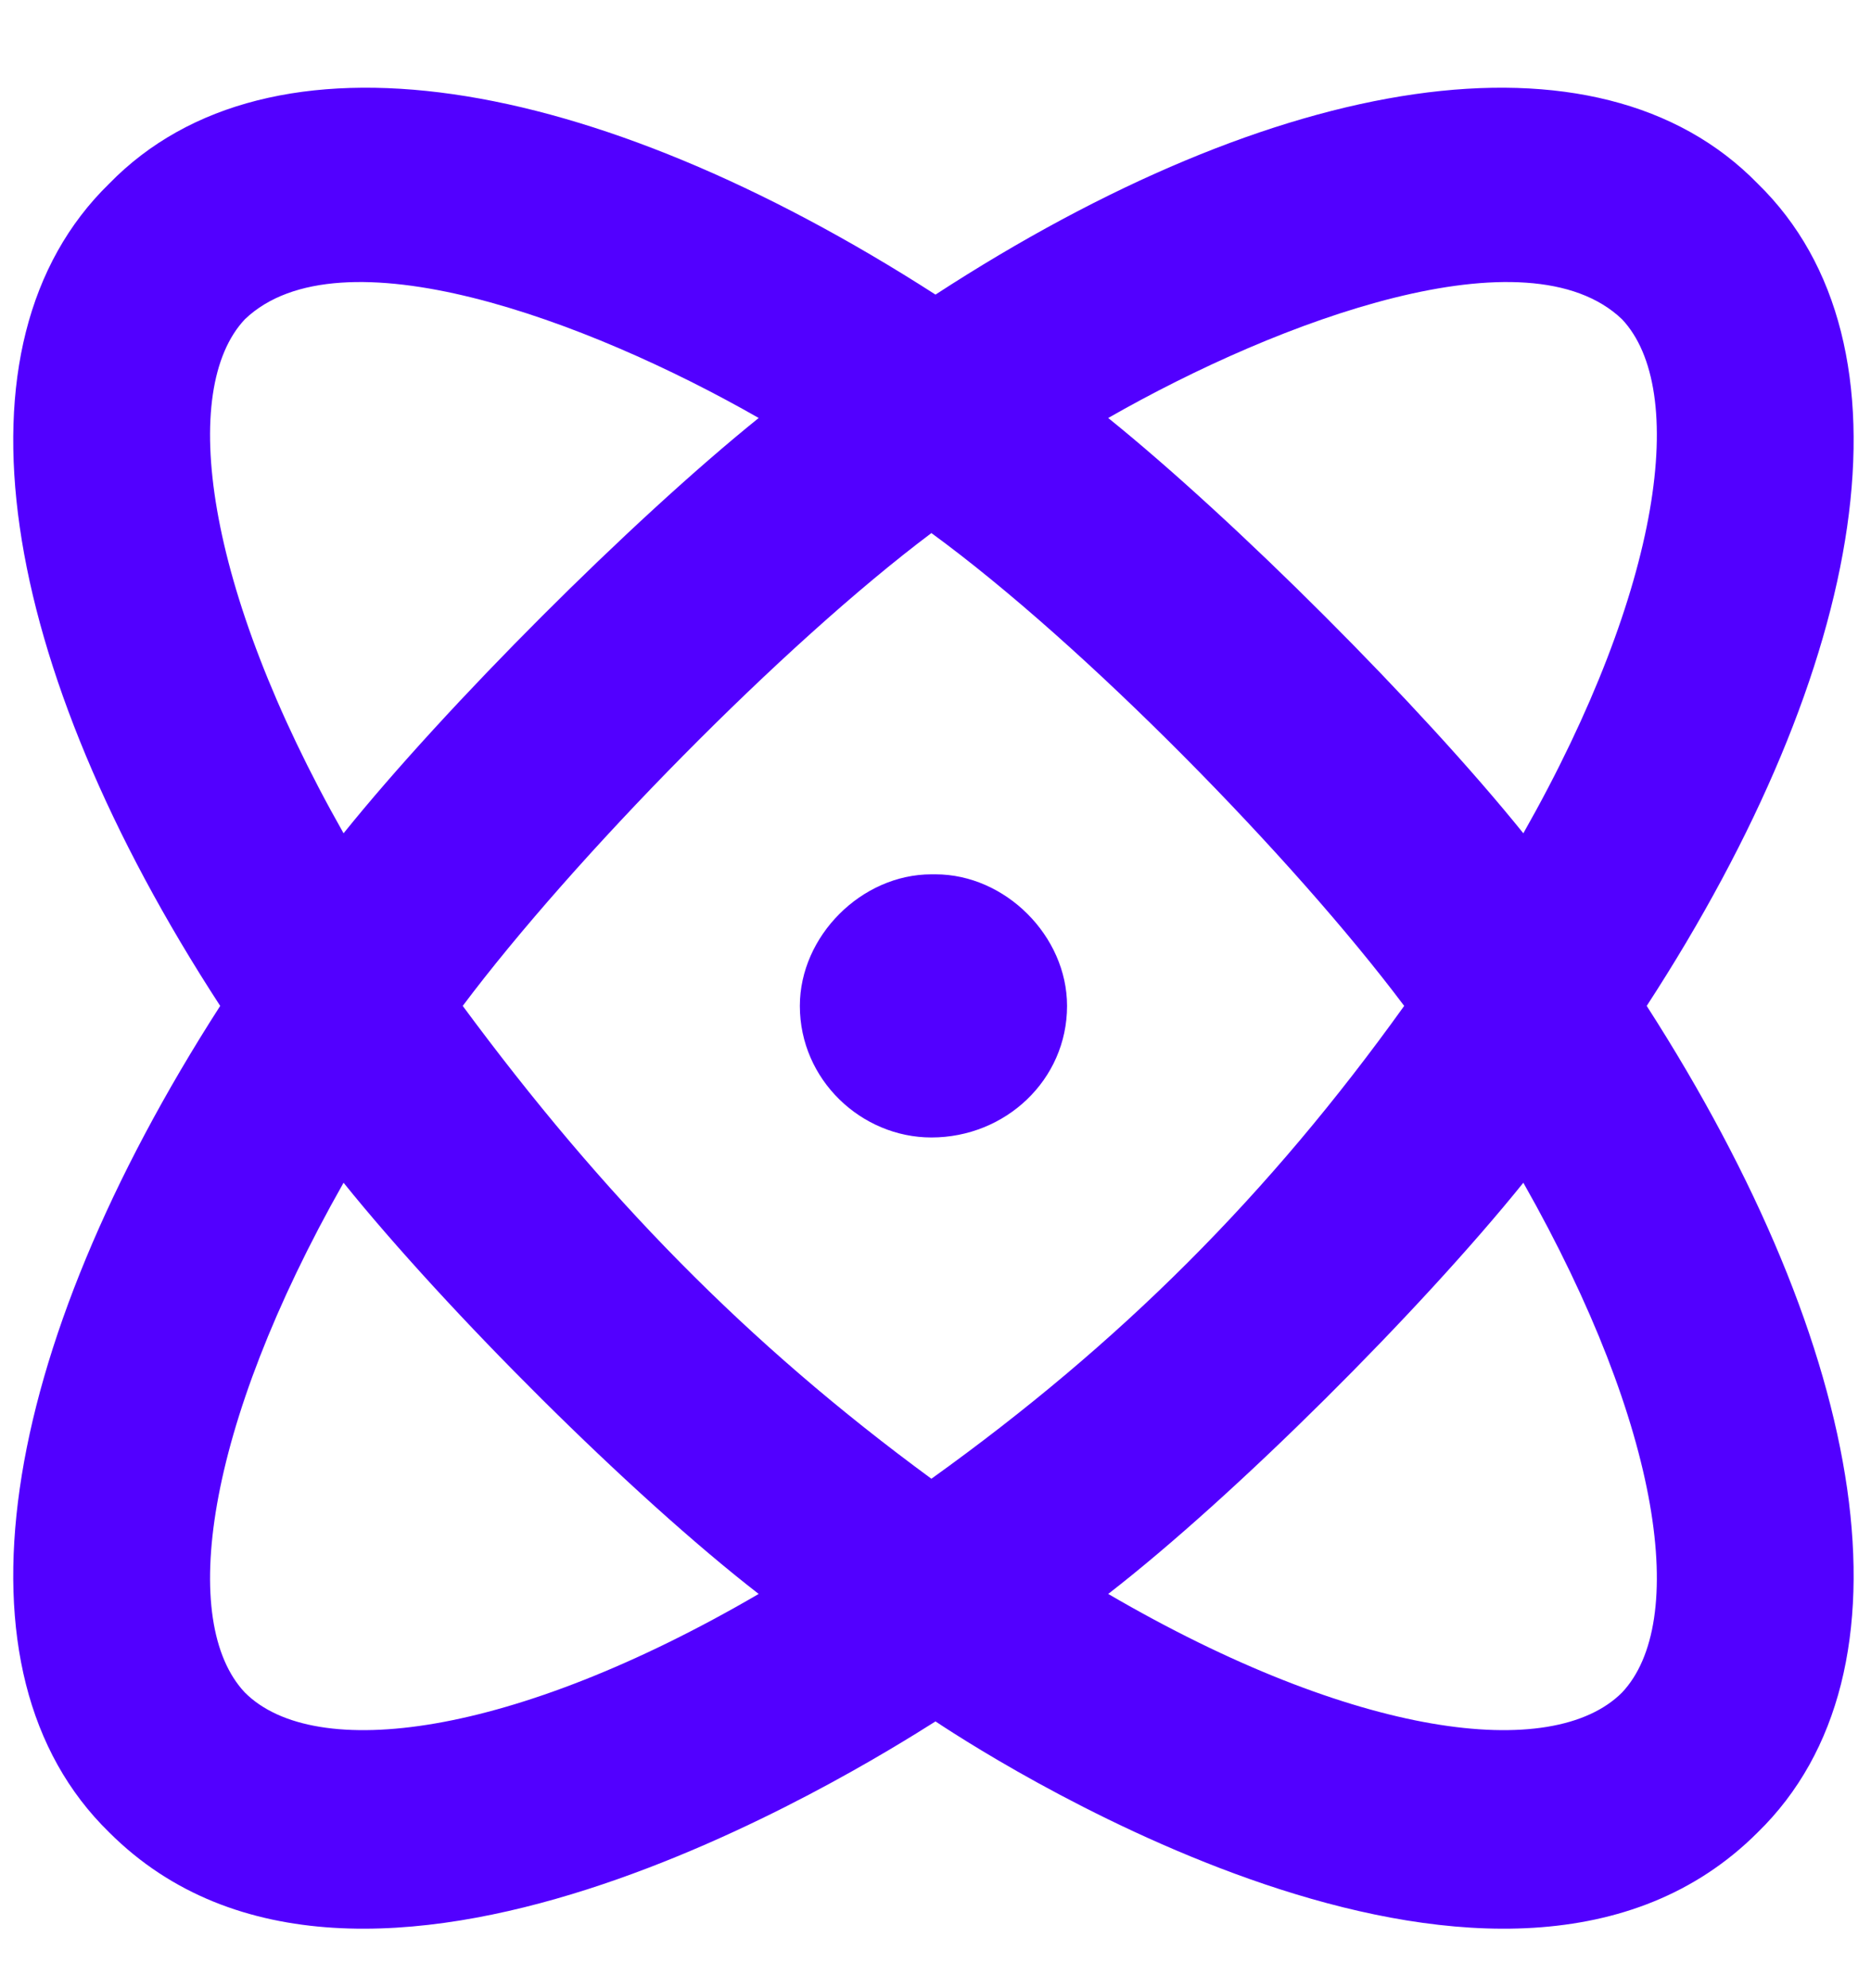 <svg width="16" height="17" viewBox="0 0 16 17" fill="none" xmlns="http://www.w3.org/2000/svg">
<path d="M14.082 8.601C15.98 5.683 16.438 2.941 15.031 1.57C13.66 0.164 10.918 0.621 8 2.519C5.047 0.621 2.305 0.164 0.934 1.57C-0.473 2.941 -0.016 5.683 1.883 8.601C-0.016 11.554 -0.473 14.297 0.934 15.668C3.078 17.812 7.332 15.14 8 14.719C8.633 15.14 12.887 17.812 15.031 15.668C16.438 14.297 15.98 11.554 14.082 8.601ZM2.938 7.125C1.742 5.015 1.531 3.328 2.094 2.73C2.902 1.957 5.012 2.73 6.488 3.574C5.398 4.453 3.816 6.035 2.938 7.125ZM6.488 13.629C4.379 14.859 2.691 15.07 2.094 14.472C1.531 13.875 1.742 12.222 2.938 10.113C3.816 11.203 5.398 12.785 6.488 13.629ZM12.008 8.601C10.848 10.219 9.582 11.484 7.965 12.644C6.383 11.484 5.152 10.219 3.957 8.601C4.906 7.336 6.699 5.508 7.965 4.558C9.266 5.508 11.059 7.336 12.008 8.601ZM9.125 8.601C9.125 8.004 8.598 7.476 8 7.476H7.965C7.367 7.476 6.84 8.004 6.84 8.601C6.84 9.234 7.367 9.726 7.965 9.726C8.598 9.726 9.125 9.234 9.125 8.601ZM13.027 10.113C14.223 12.222 14.434 13.875 13.871 14.472C13.273 15.07 11.586 14.859 9.477 13.629C10.566 12.785 12.148 11.203 13.027 10.113ZM9.477 3.574C10.953 2.73 13.062 1.957 13.871 2.73C14.434 3.328 14.223 5.015 13.027 7.125C12.148 6.035 10.566 4.453 9.477 3.574Z" fill="#5200FF"/>
</svg>
